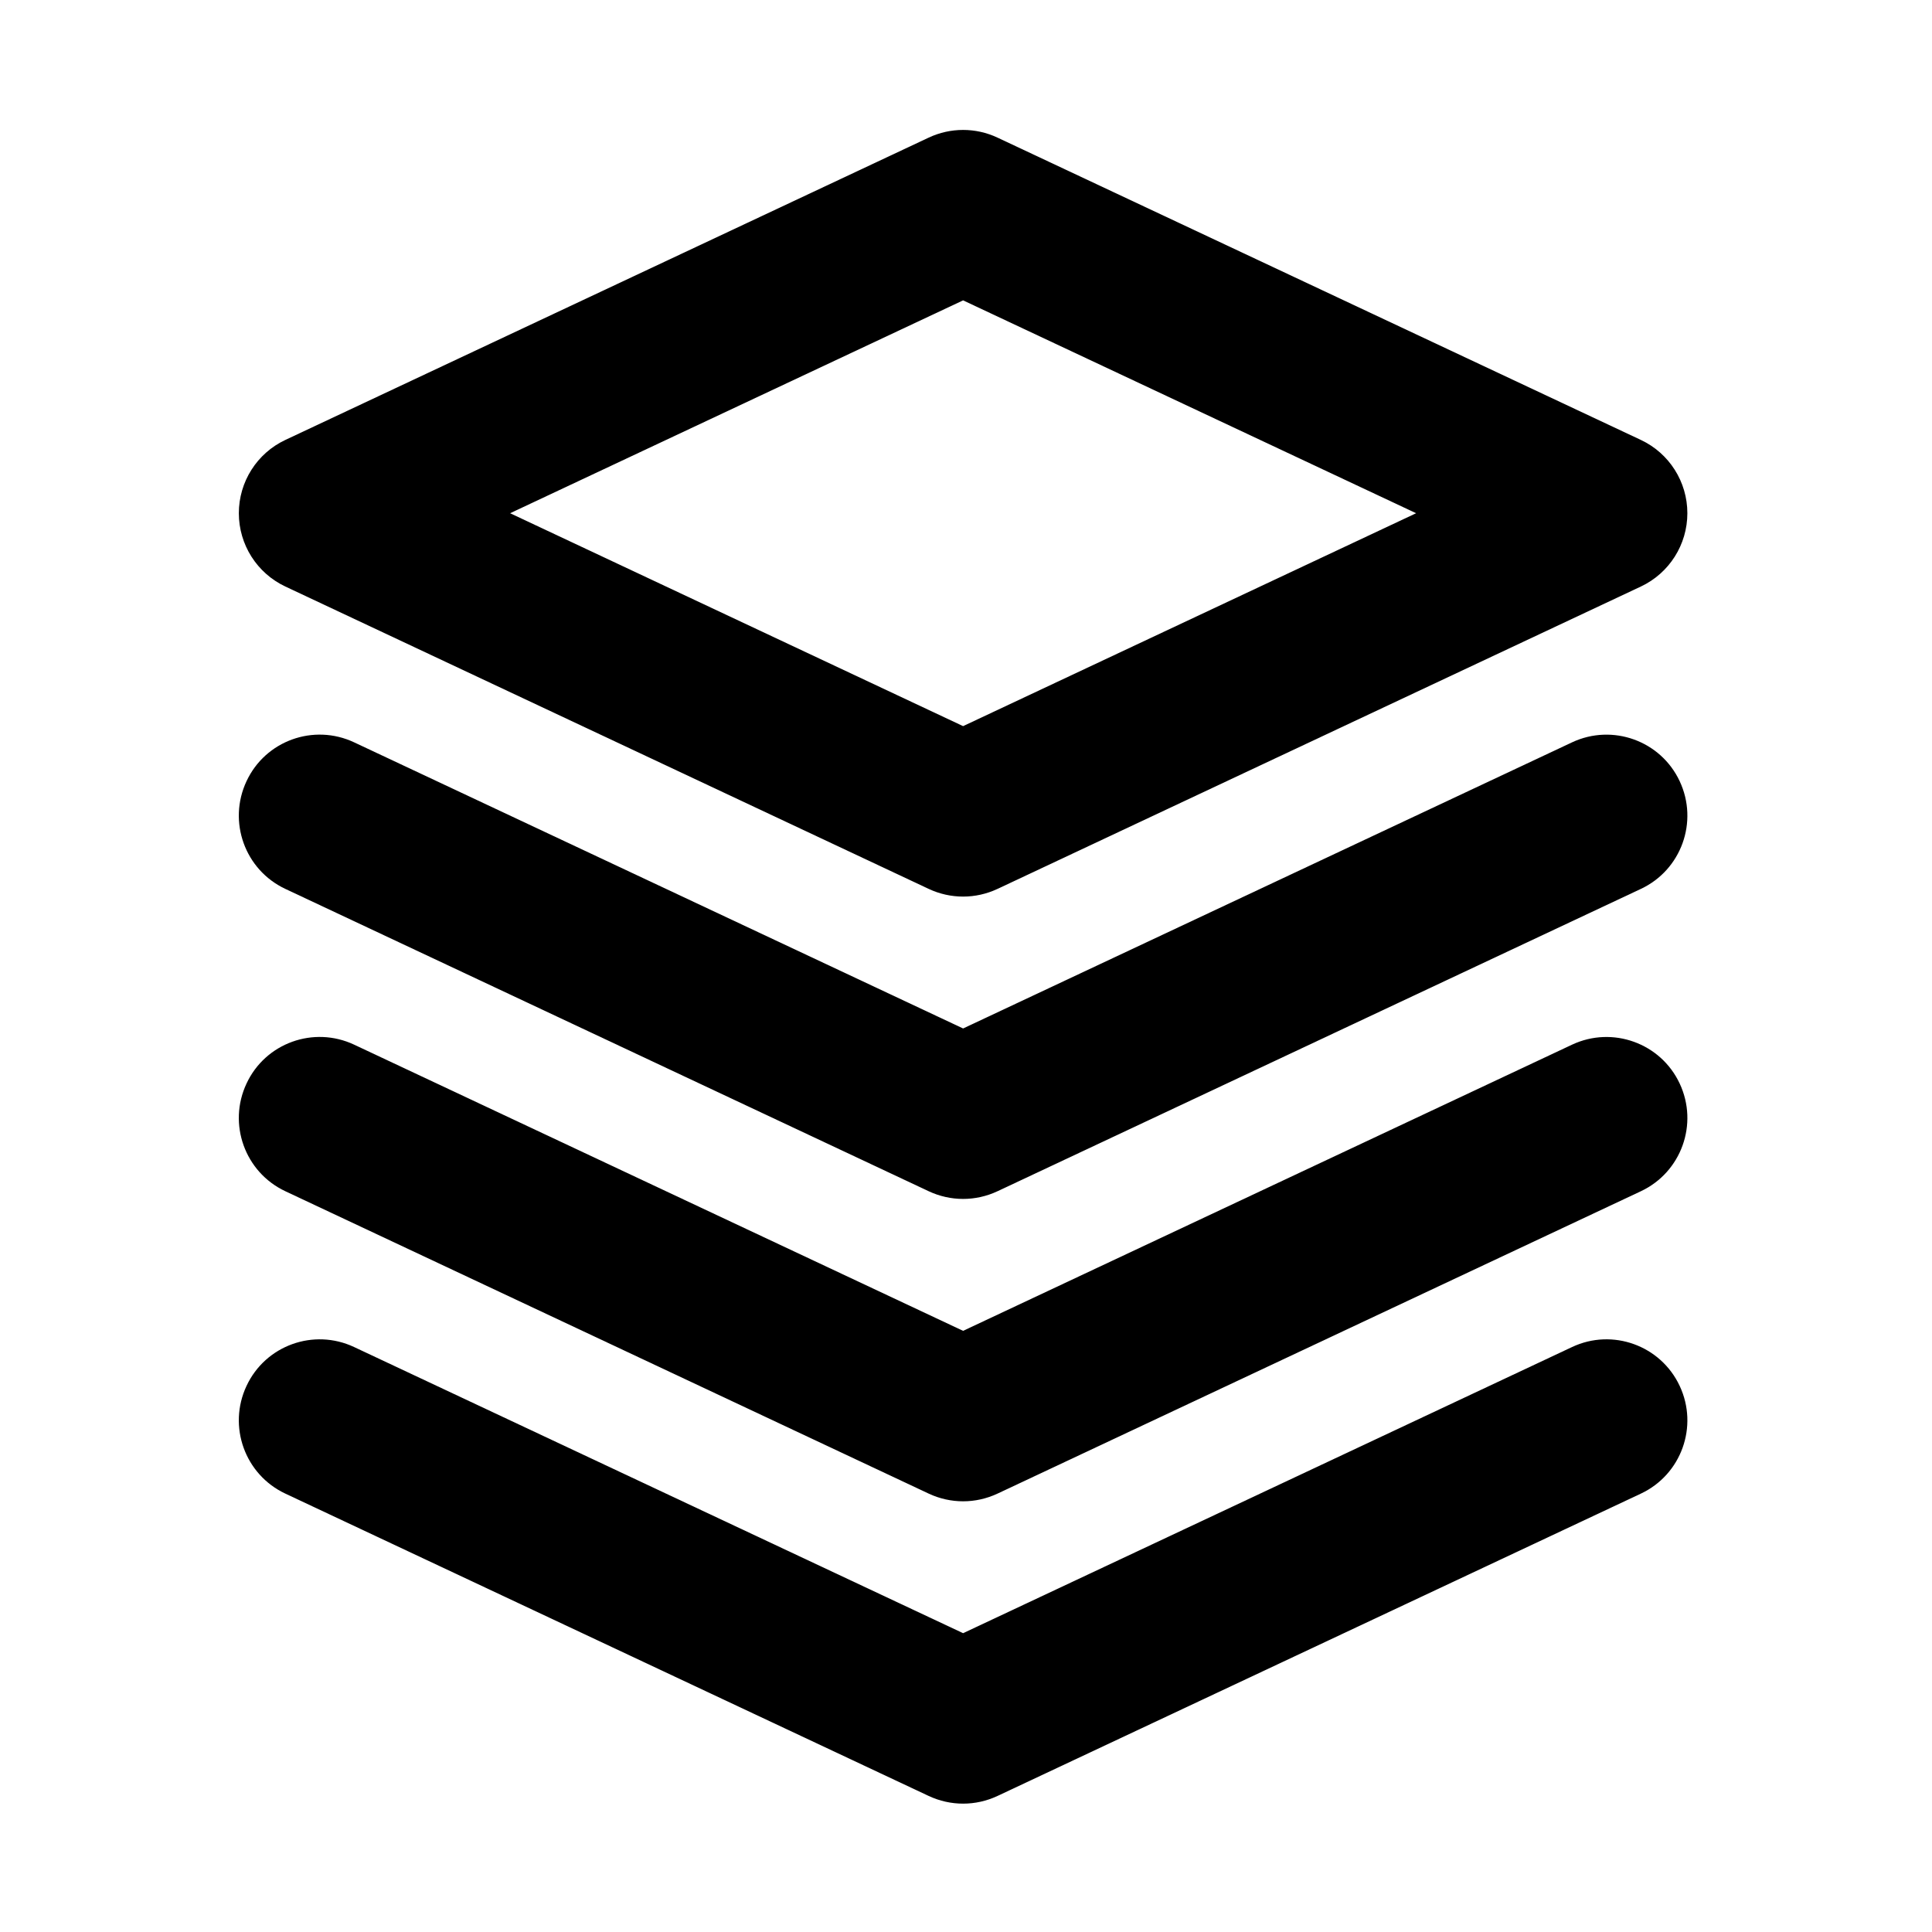 <svg xmlns="http://www.w3.org/2000/svg" xmlns:xlink="http://www.w3.org/1999/xlink" width="500" zoomAndPan="magnify" viewBox="0 0 375 375" height="500" preserveAspectRatio="xMidYMid meet" version="1.0"><path fill="#000000" d="M 318.492 85.391 L 193.613 26.711 C 189.383 24.723 184.496 24.723 180.262 26.711 L 55.387 85.391 C 49.875 87.98 46.359 93.52 46.359 99.617 C 46.359 105.707 49.875 111.254 55.387 113.844 L 180.262 172.535 C 182.379 173.527 184.66 174.027 186.938 174.027 C 189.219 174.027 191.496 173.527 193.613 172.535 L 318.492 113.844 C 324 111.254 327.516 105.707 327.516 99.617 C 327.516 93.52 324 87.98 318.492 85.391 Z M 186.938 140.941 L 99.012 99.617 L 186.938 58.301 L 274.867 99.617 Z M 186.938 140.941 " fill-opacity="1" fill-rule="nonzero"/><path fill="#000000" d="M 326.023 151.625 C 322.344 143.766 312.98 140.41 305.141 144.086 L 186.938 199.625 L 68.734 144.086 C 60.883 140.398 51.52 143.758 47.852 151.625 C 44.16 159.488 47.535 168.852 55.387 172.535 L 180.262 231.219 C 182.379 232.211 184.66 232.711 186.938 232.711 C 189.219 232.711 191.496 232.211 193.613 231.219 L 318.492 172.535 C 326.344 168.852 329.715 159.488 326.023 151.625 Z M 326.023 151.625 " fill-opacity="1" fill-rule="nonzero"/><path fill="#000000" d="M 326.023 210.309 C 322.344 202.449 312.98 199.094 305.141 202.766 L 186.938 258.316 L 68.734 202.766 C 60.883 199.082 51.52 202.438 47.852 210.309 C 44.16 218.168 47.535 227.531 55.387 231.219 L 180.262 289.91 C 182.379 290.902 184.66 291.402 186.938 291.402 C 189.219 291.402 191.496 290.902 193.613 289.91 L 318.492 231.219 C 326.344 227.531 329.715 218.168 326.023 210.309 Z M 326.023 210.309 " fill-opacity="1" fill-rule="nonzero"/><path fill="#000000" d="M 326.023 269 C 322.344 261.141 312.98 257.766 305.141 261.457 L 186.938 317 L 68.734 261.461 C 60.883 257.766 51.52 261.141 47.852 269 C 44.16 276.863 47.535 286.227 55.387 289.91 L 180.262 348.594 C 182.379 349.586 184.66 350.086 186.938 350.086 C 189.219 350.086 191.496 349.586 193.613 348.594 L 318.492 289.91 C 326.344 286.227 329.715 276.859 326.023 269 Z M 326.023 269 " fill-opacity="1" fill-rule="nonzero"/></svg>